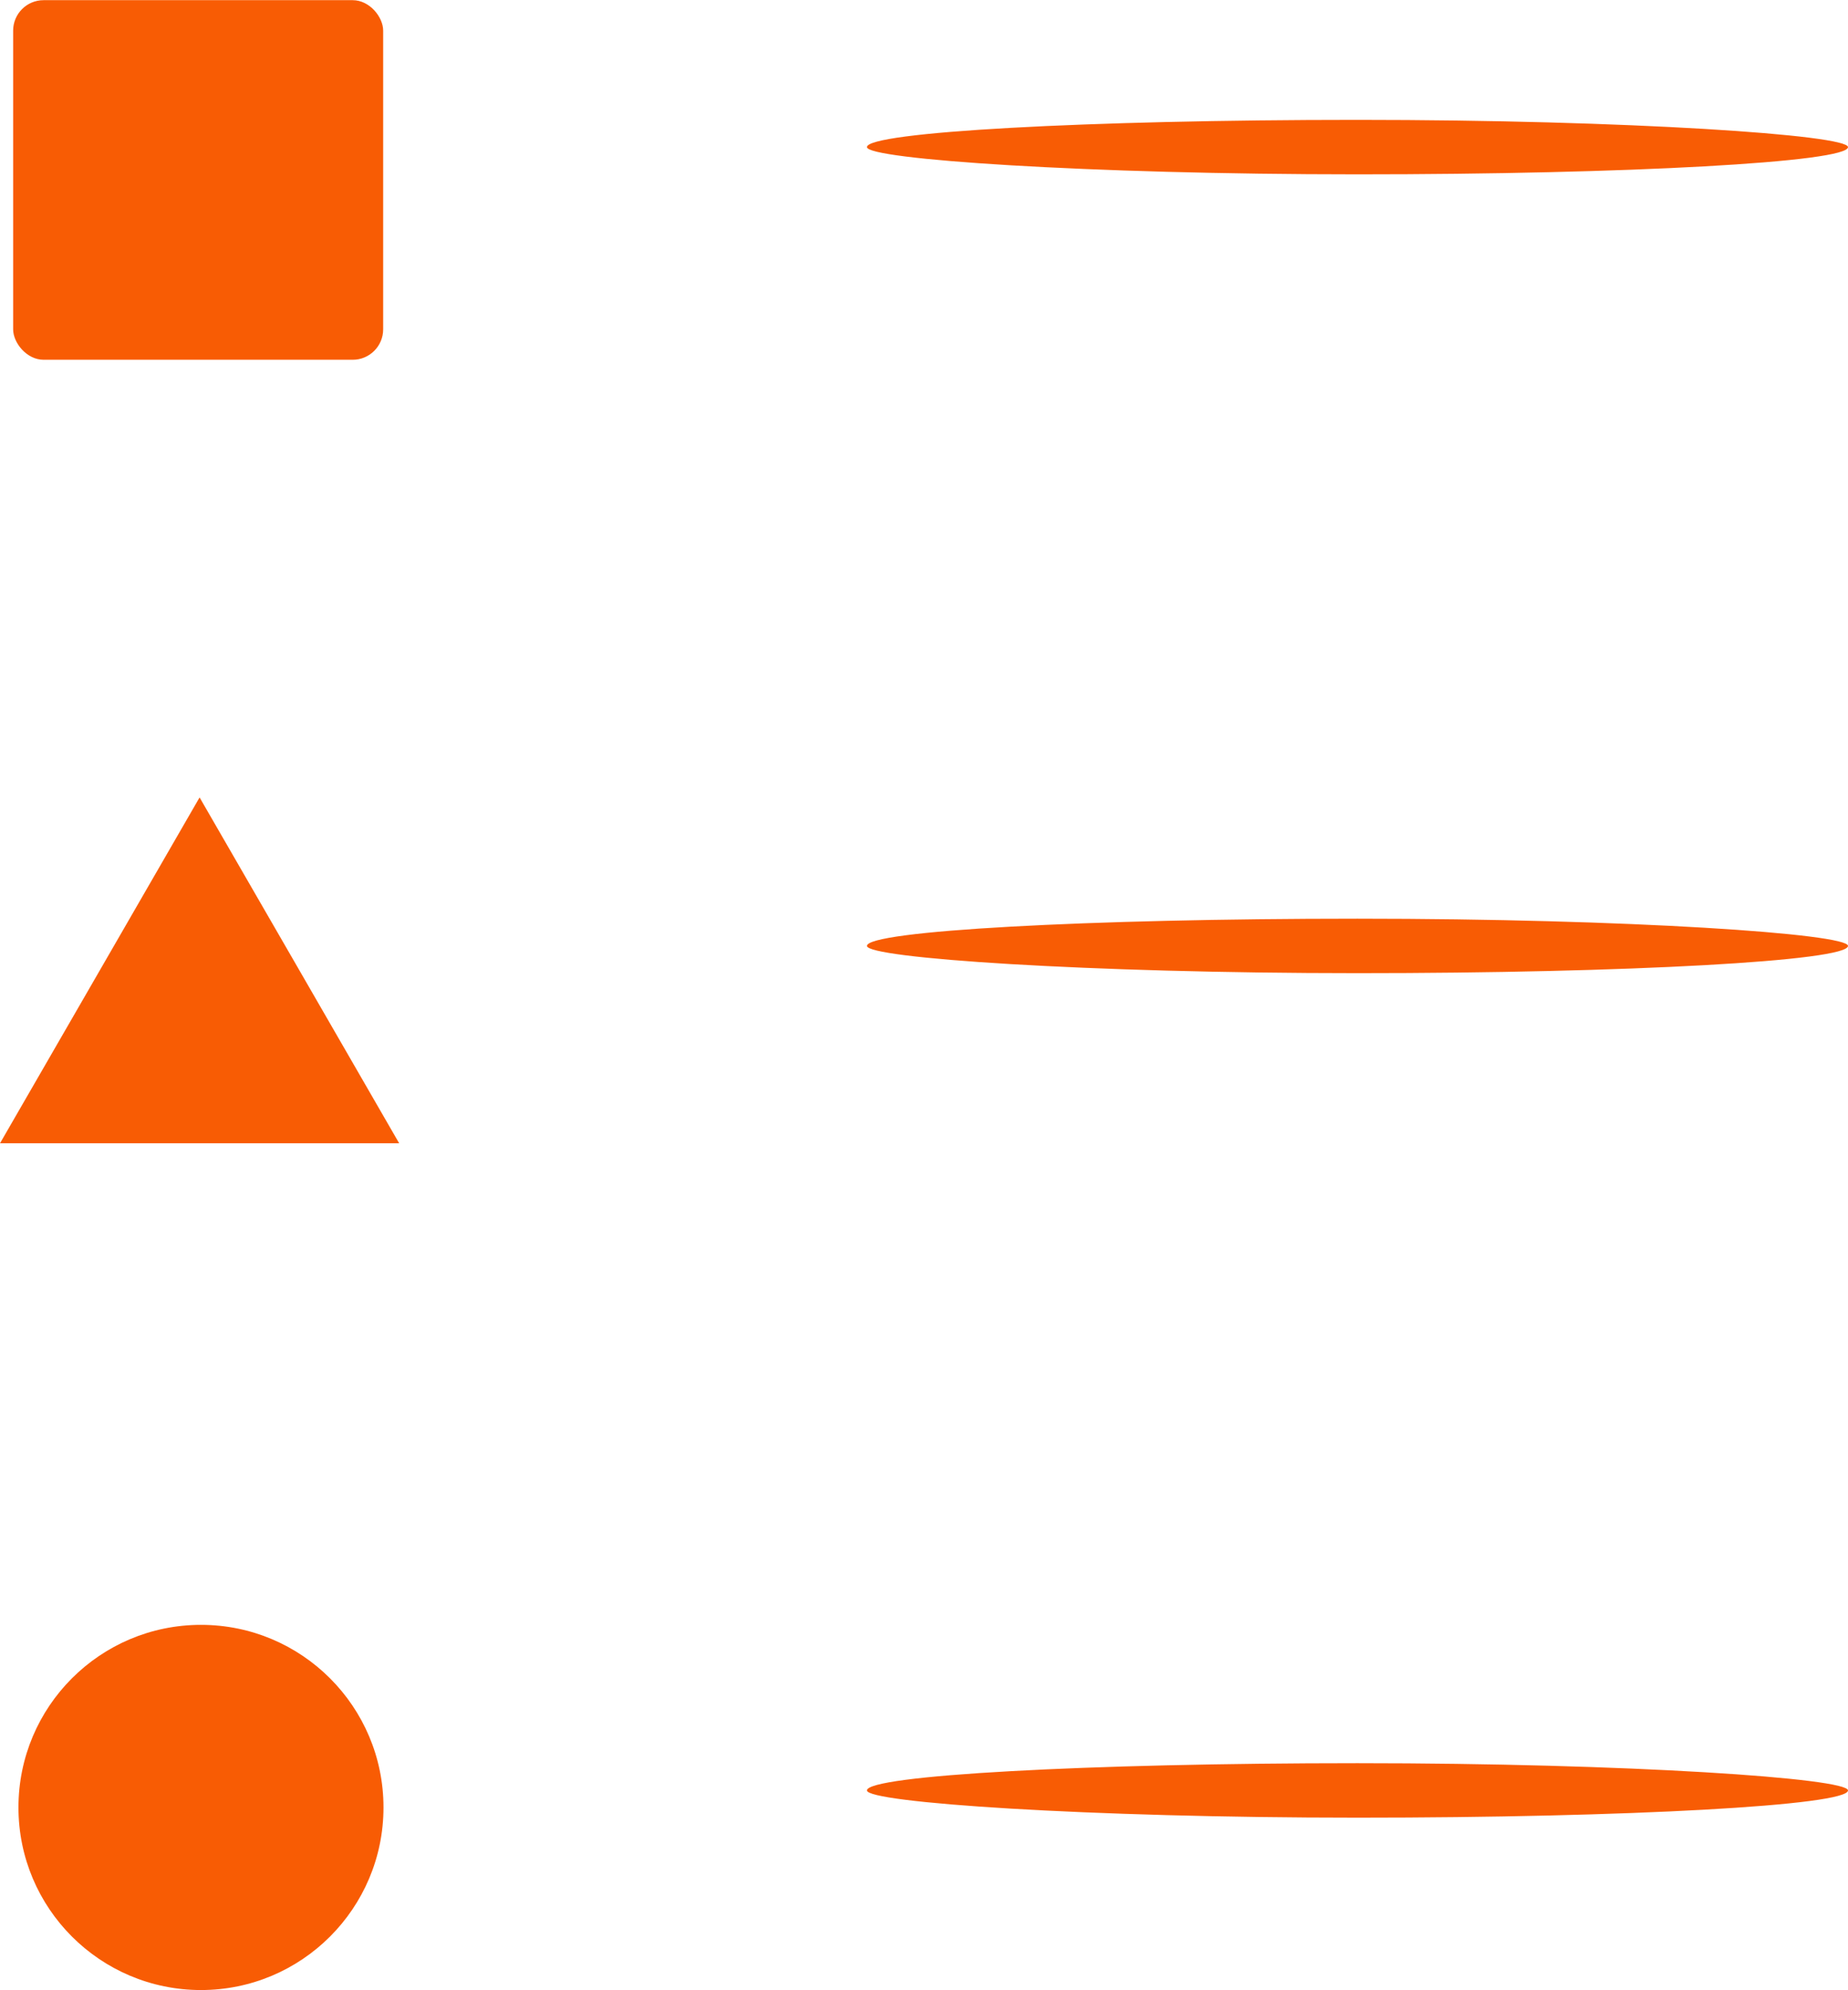 <?xml version="1.0" encoding="UTF-8"?>
<!DOCTYPE svg PUBLIC "-//W3C//DTD SVG 1.1//EN" "http://www.w3.org/Graphics/SVG/1.1/DTD/svg11.dtd">
<!-- Creator: CorelDRAW 2019 (64-Bit) -->
<svg xmlns="http://www.w3.org/2000/svg" xml:space="preserve" width="0.562in" height="0.605in" version="1.1" shape-rendering="geometricPrecision" text-rendering="geometricPrecision" image-rendering="optimizeQuality" fill-rule="evenodd" clip-rule="evenodd"
viewBox="0 0 691.75 744.55"
 xmlns:xlink="http://www.w3.org/1999/xlink">
 <g id="Layer_x0020_1">
  <rect fill="#F85C04" x="4.92" y="-0" width="138.51" height="134.55" rx="11.4" ry="11.4"/>
  <polygon fill="#F85C04" points="74.71,298.31 112.07,363.01 149.42,427.72 74.71,427.72 -0,427.72 37.36,363.01 "/>
  <circle fill="#F85C04" cx="75.23" cy="676.23" r="68.32"/>
  <rect fill="#F85C04" x="324.52" y="44.79" width="367.23" height="20.38" rx="14283.17" ry="816.13"/>
  <rect fill="#F85C04" x="324.52" y="343.68" width="367.23" height="20.38" rx="14283.17" ry="816.13"/>
  <rect fill="#F85C04" x="324.52" y="659.67" width="367.23" height="20.38" rx="14283.17" ry="816.13"/>
 </g>
</svg>

